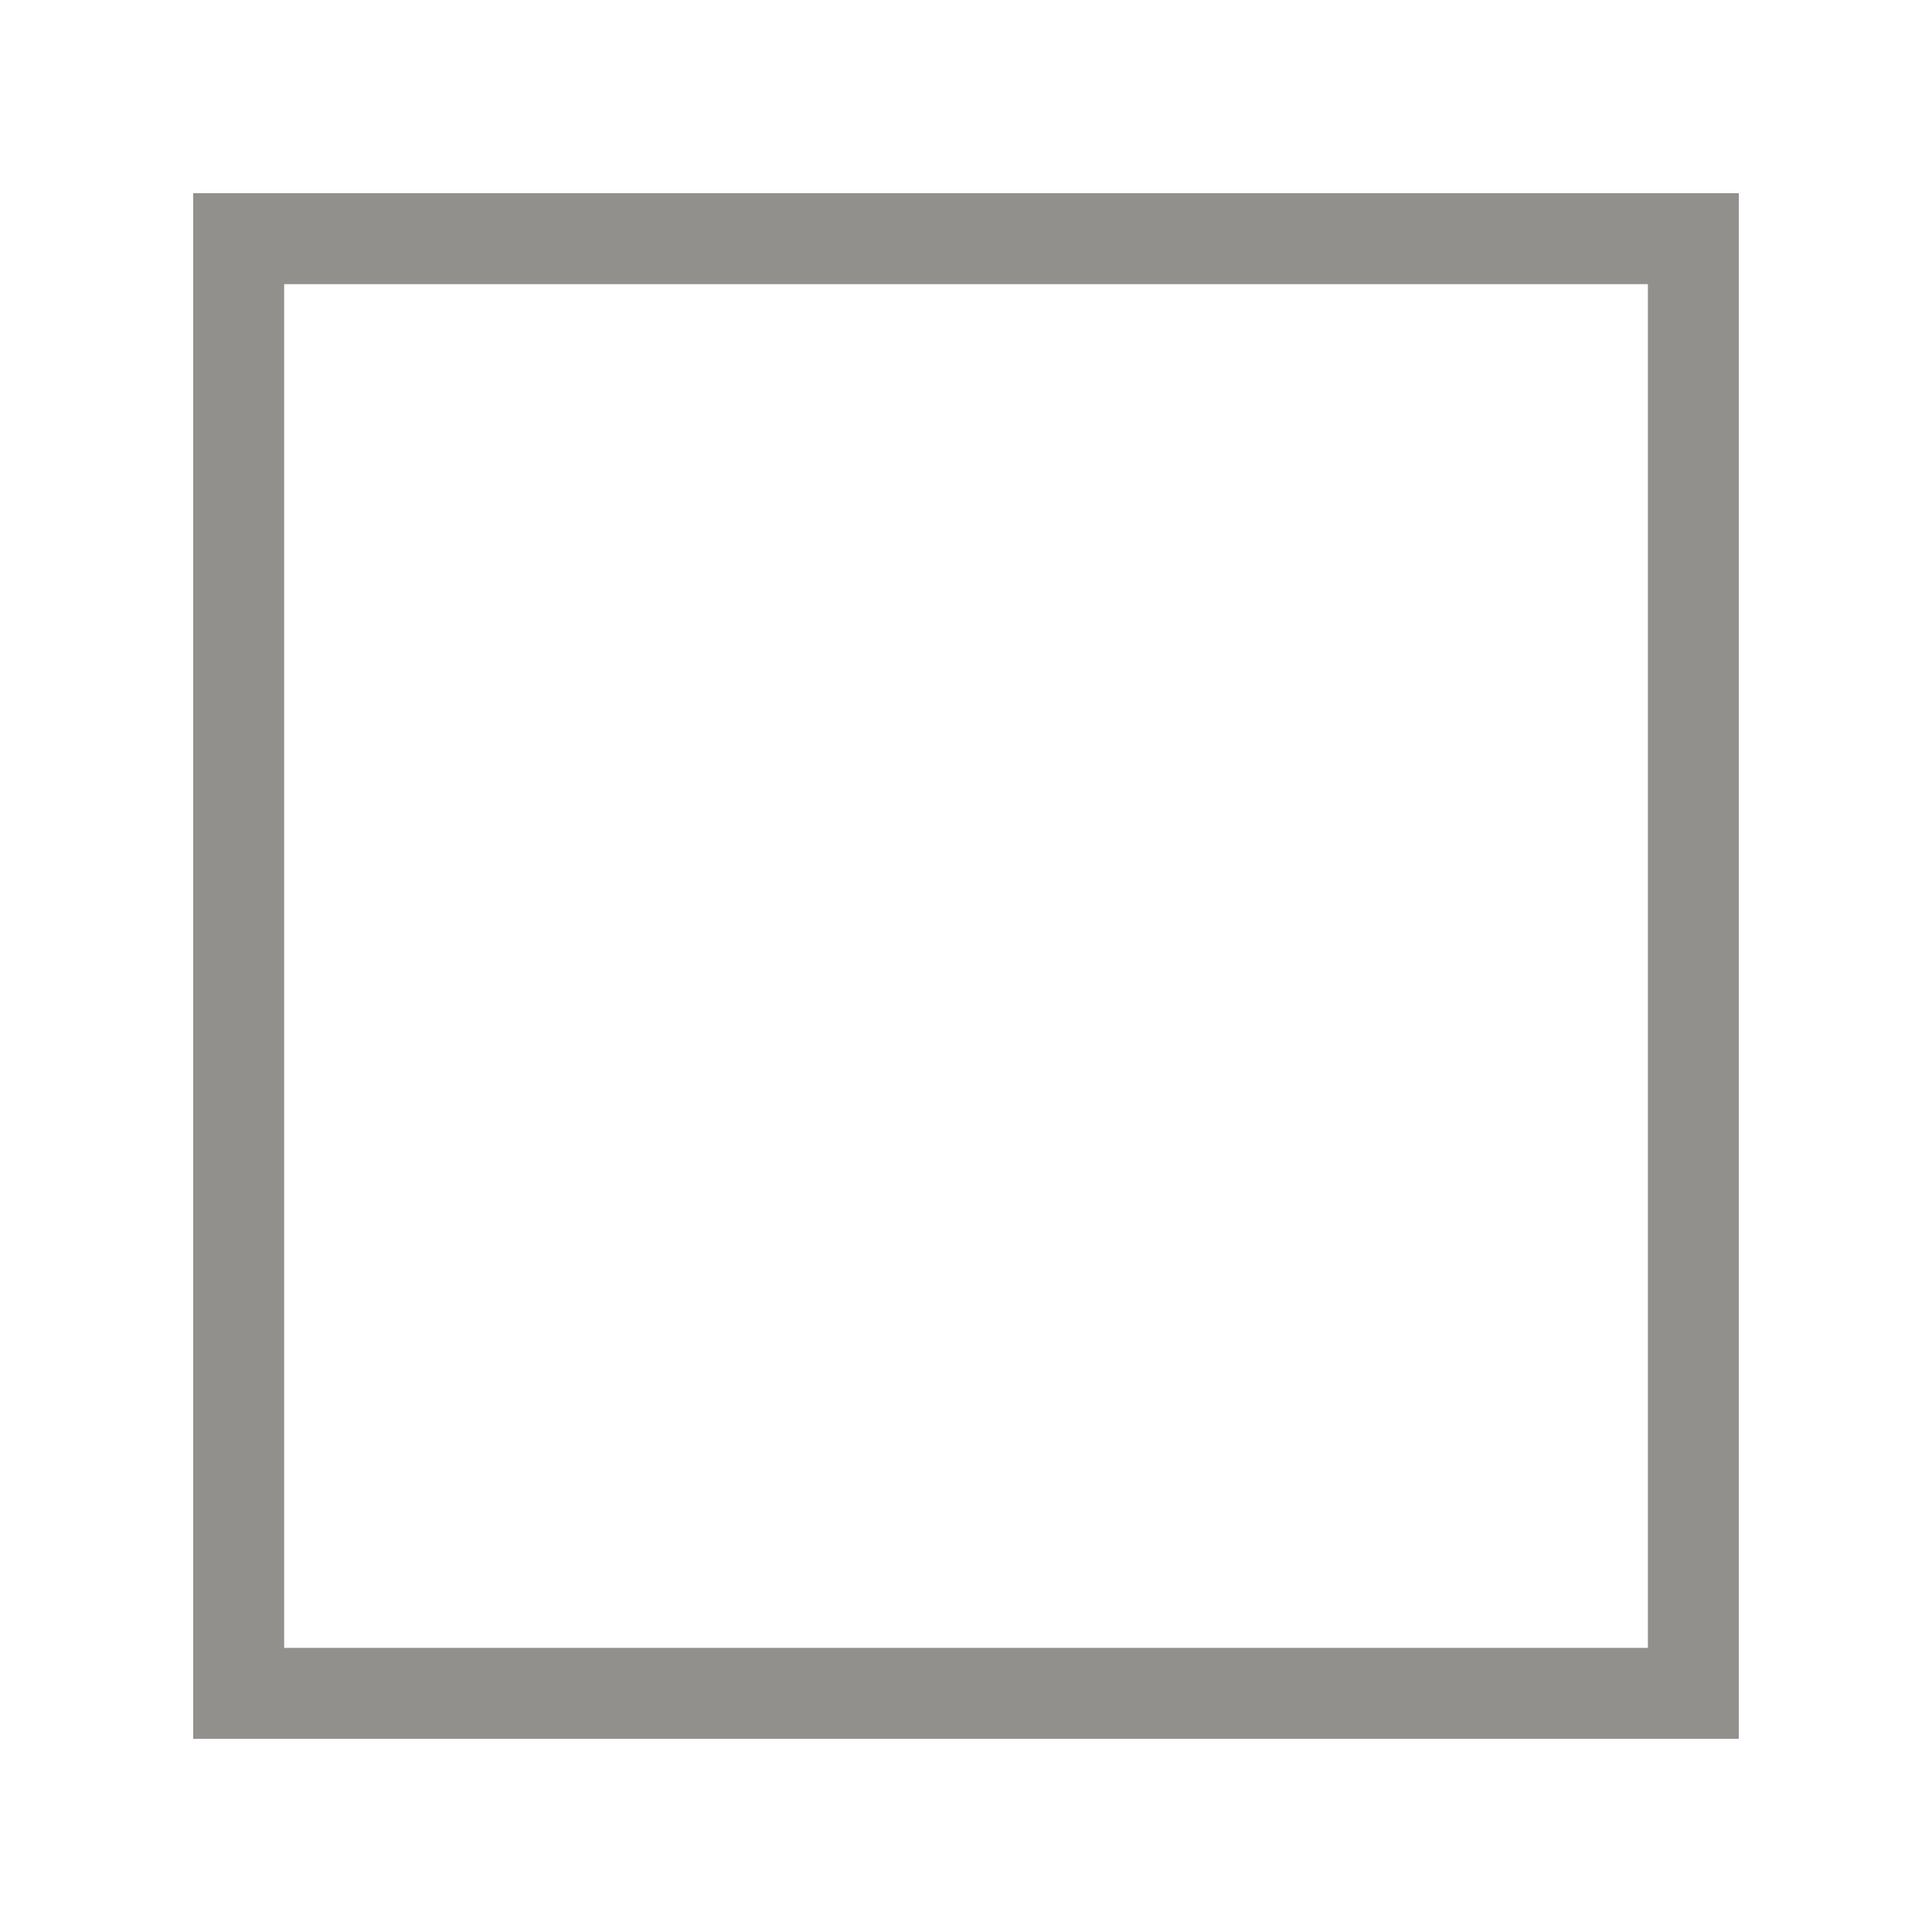 <!-- Generated by IcoMoon.io -->
<svg version="1.1" xmlns="http://www.w3.org/2000/svg" width="40" height="40" viewBox="0 0 40 40">
<title>th-layout-width-full</title>
<path fill="#91908d" d="M4 4v32h32v-32h-32zM34.118 34.118h-28.235v-28.235h28.235v28.235z"></path>
</svg>
